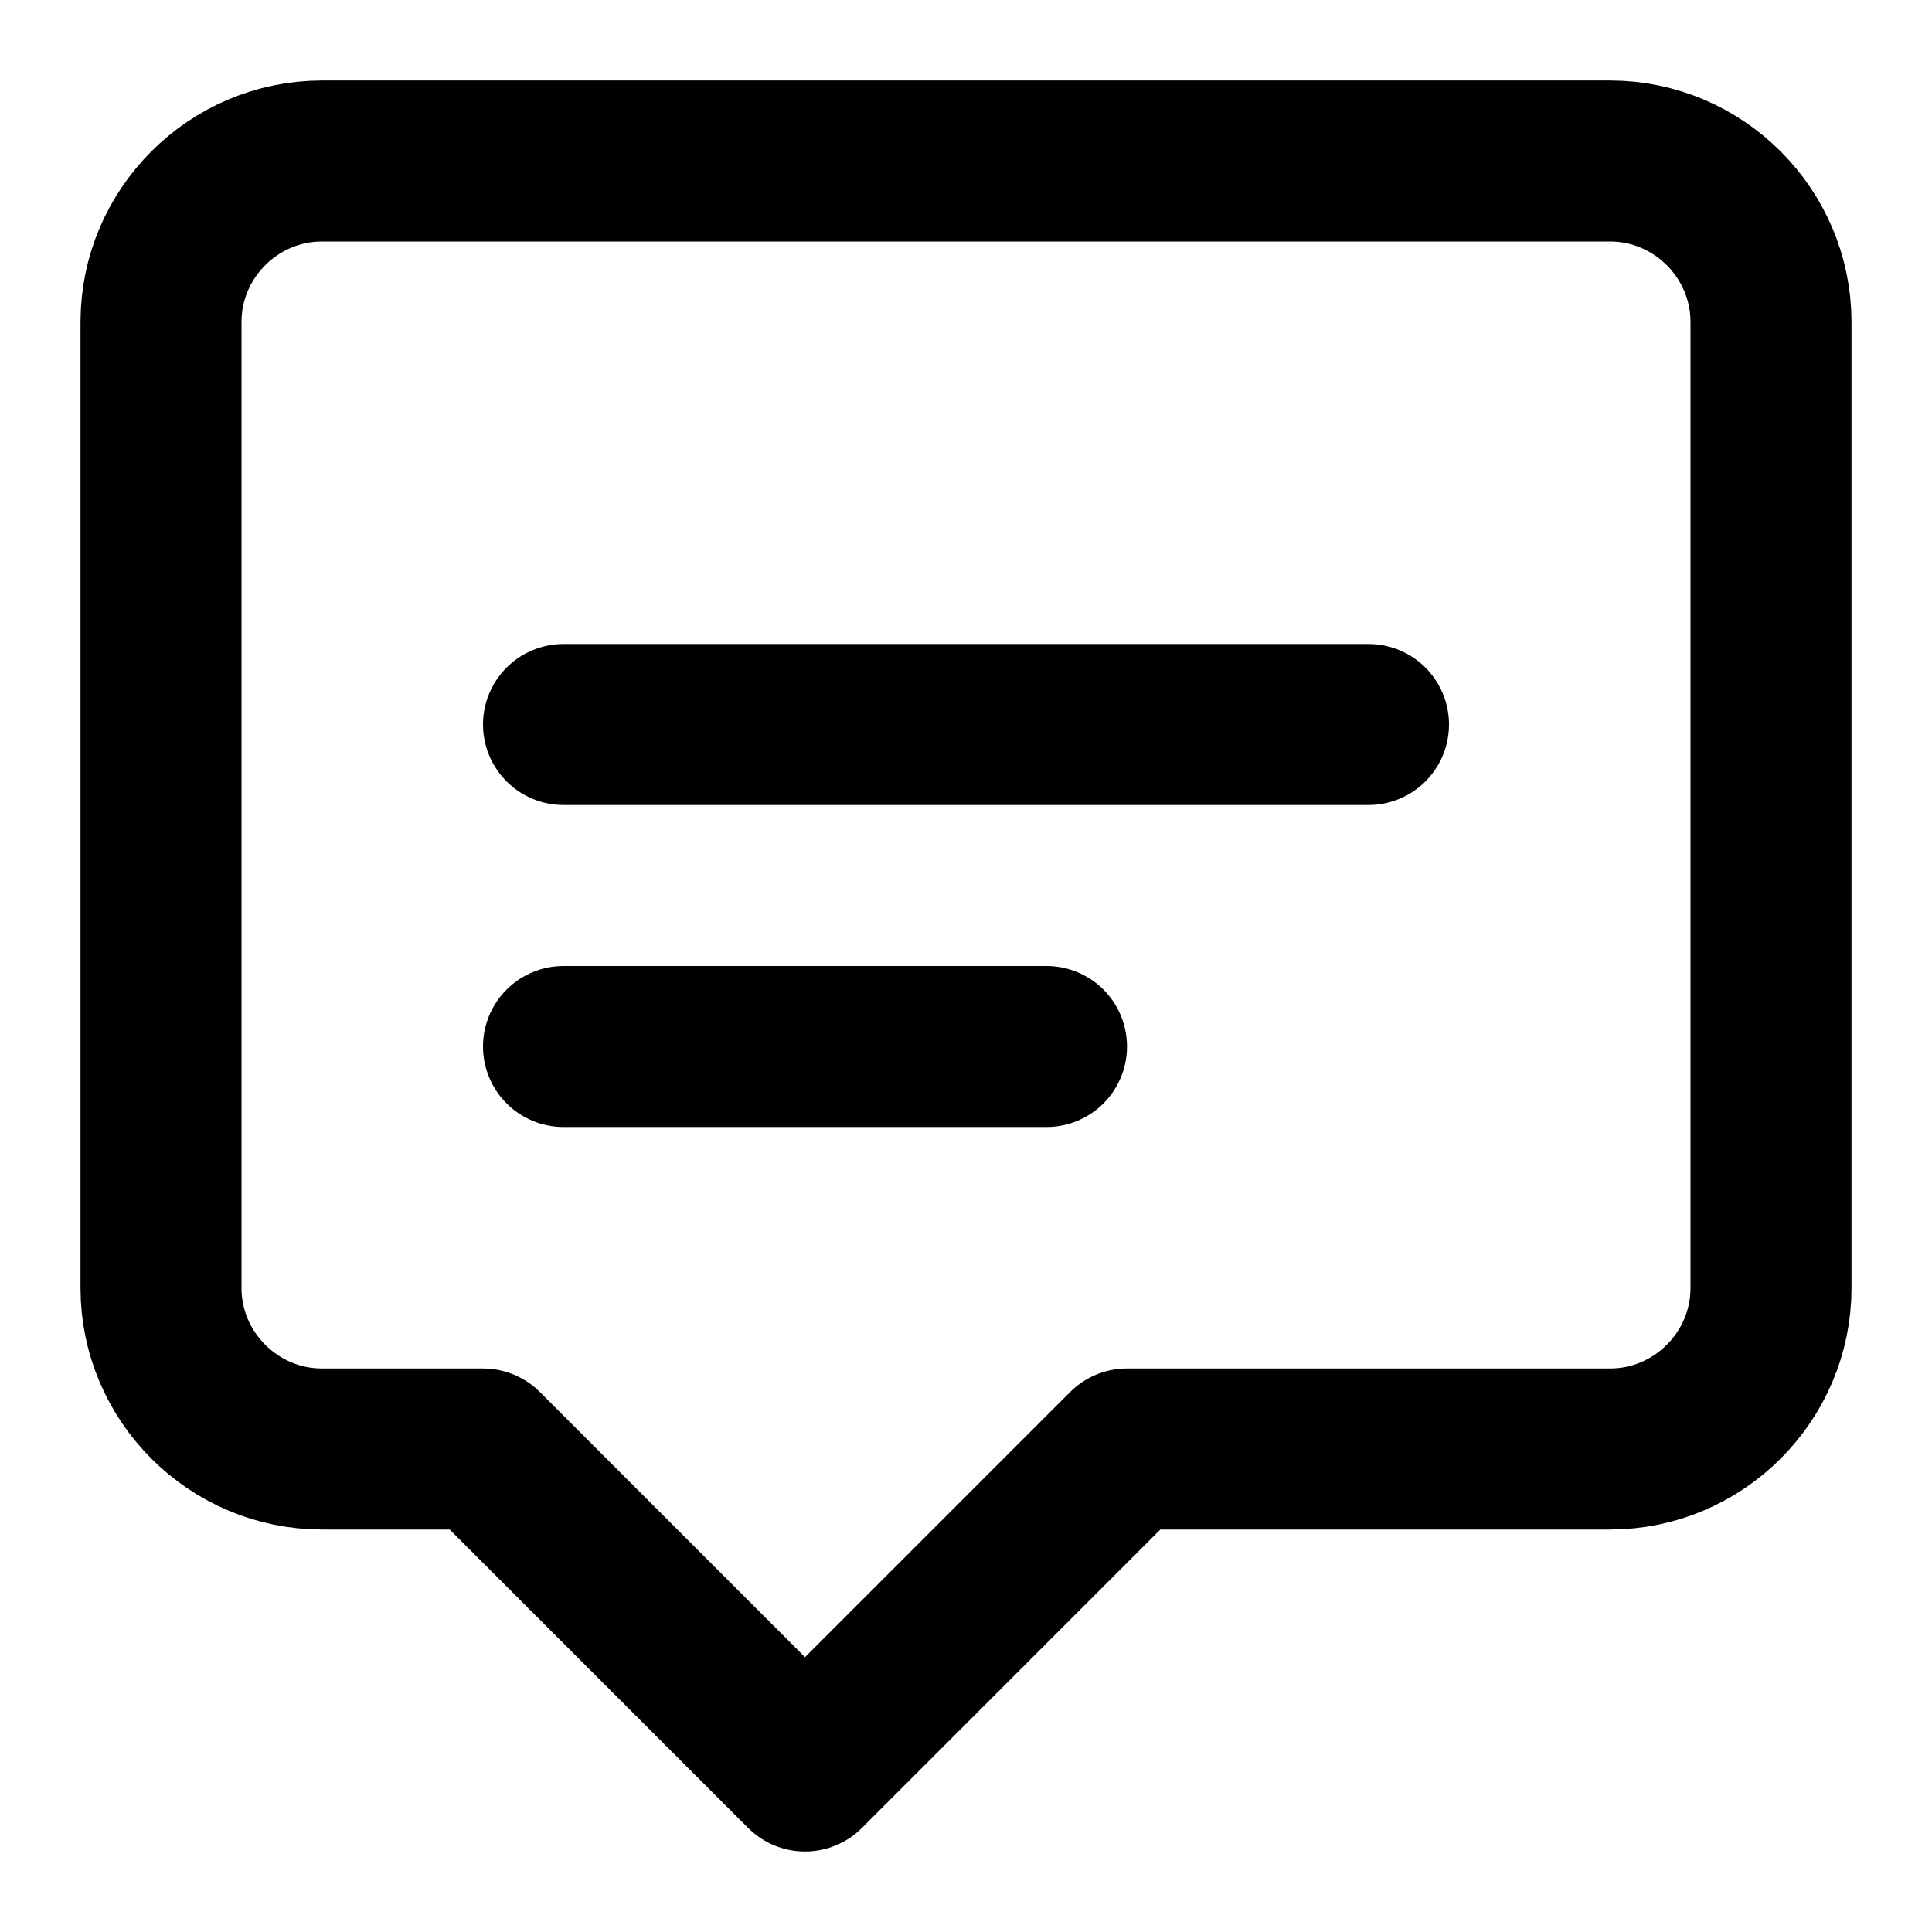 <svg width="24" height="24" viewBox="0 0 24 24" fill="none" xmlns="http://www.w3.org/2000/svg">
<path d="M20 2H4C2.9 2 2 2.9 2 4V16C2 17.1 2.9 18 4 18H6L10 22L14 18H20C21.1 18 22 17.1 22 16V4C22 2.9 21.1 2 20 2Z" stroke="currentColor" stroke-width="2" stroke-linecap="round" stroke-linejoin="round"/>
<path d="M7 9H17" stroke="currentColor" stroke-width="2" stroke-linecap="round"/>
<path d="M7 13H13" stroke="currentColor" stroke-width="2" stroke-linecap="round"/>
</svg>
